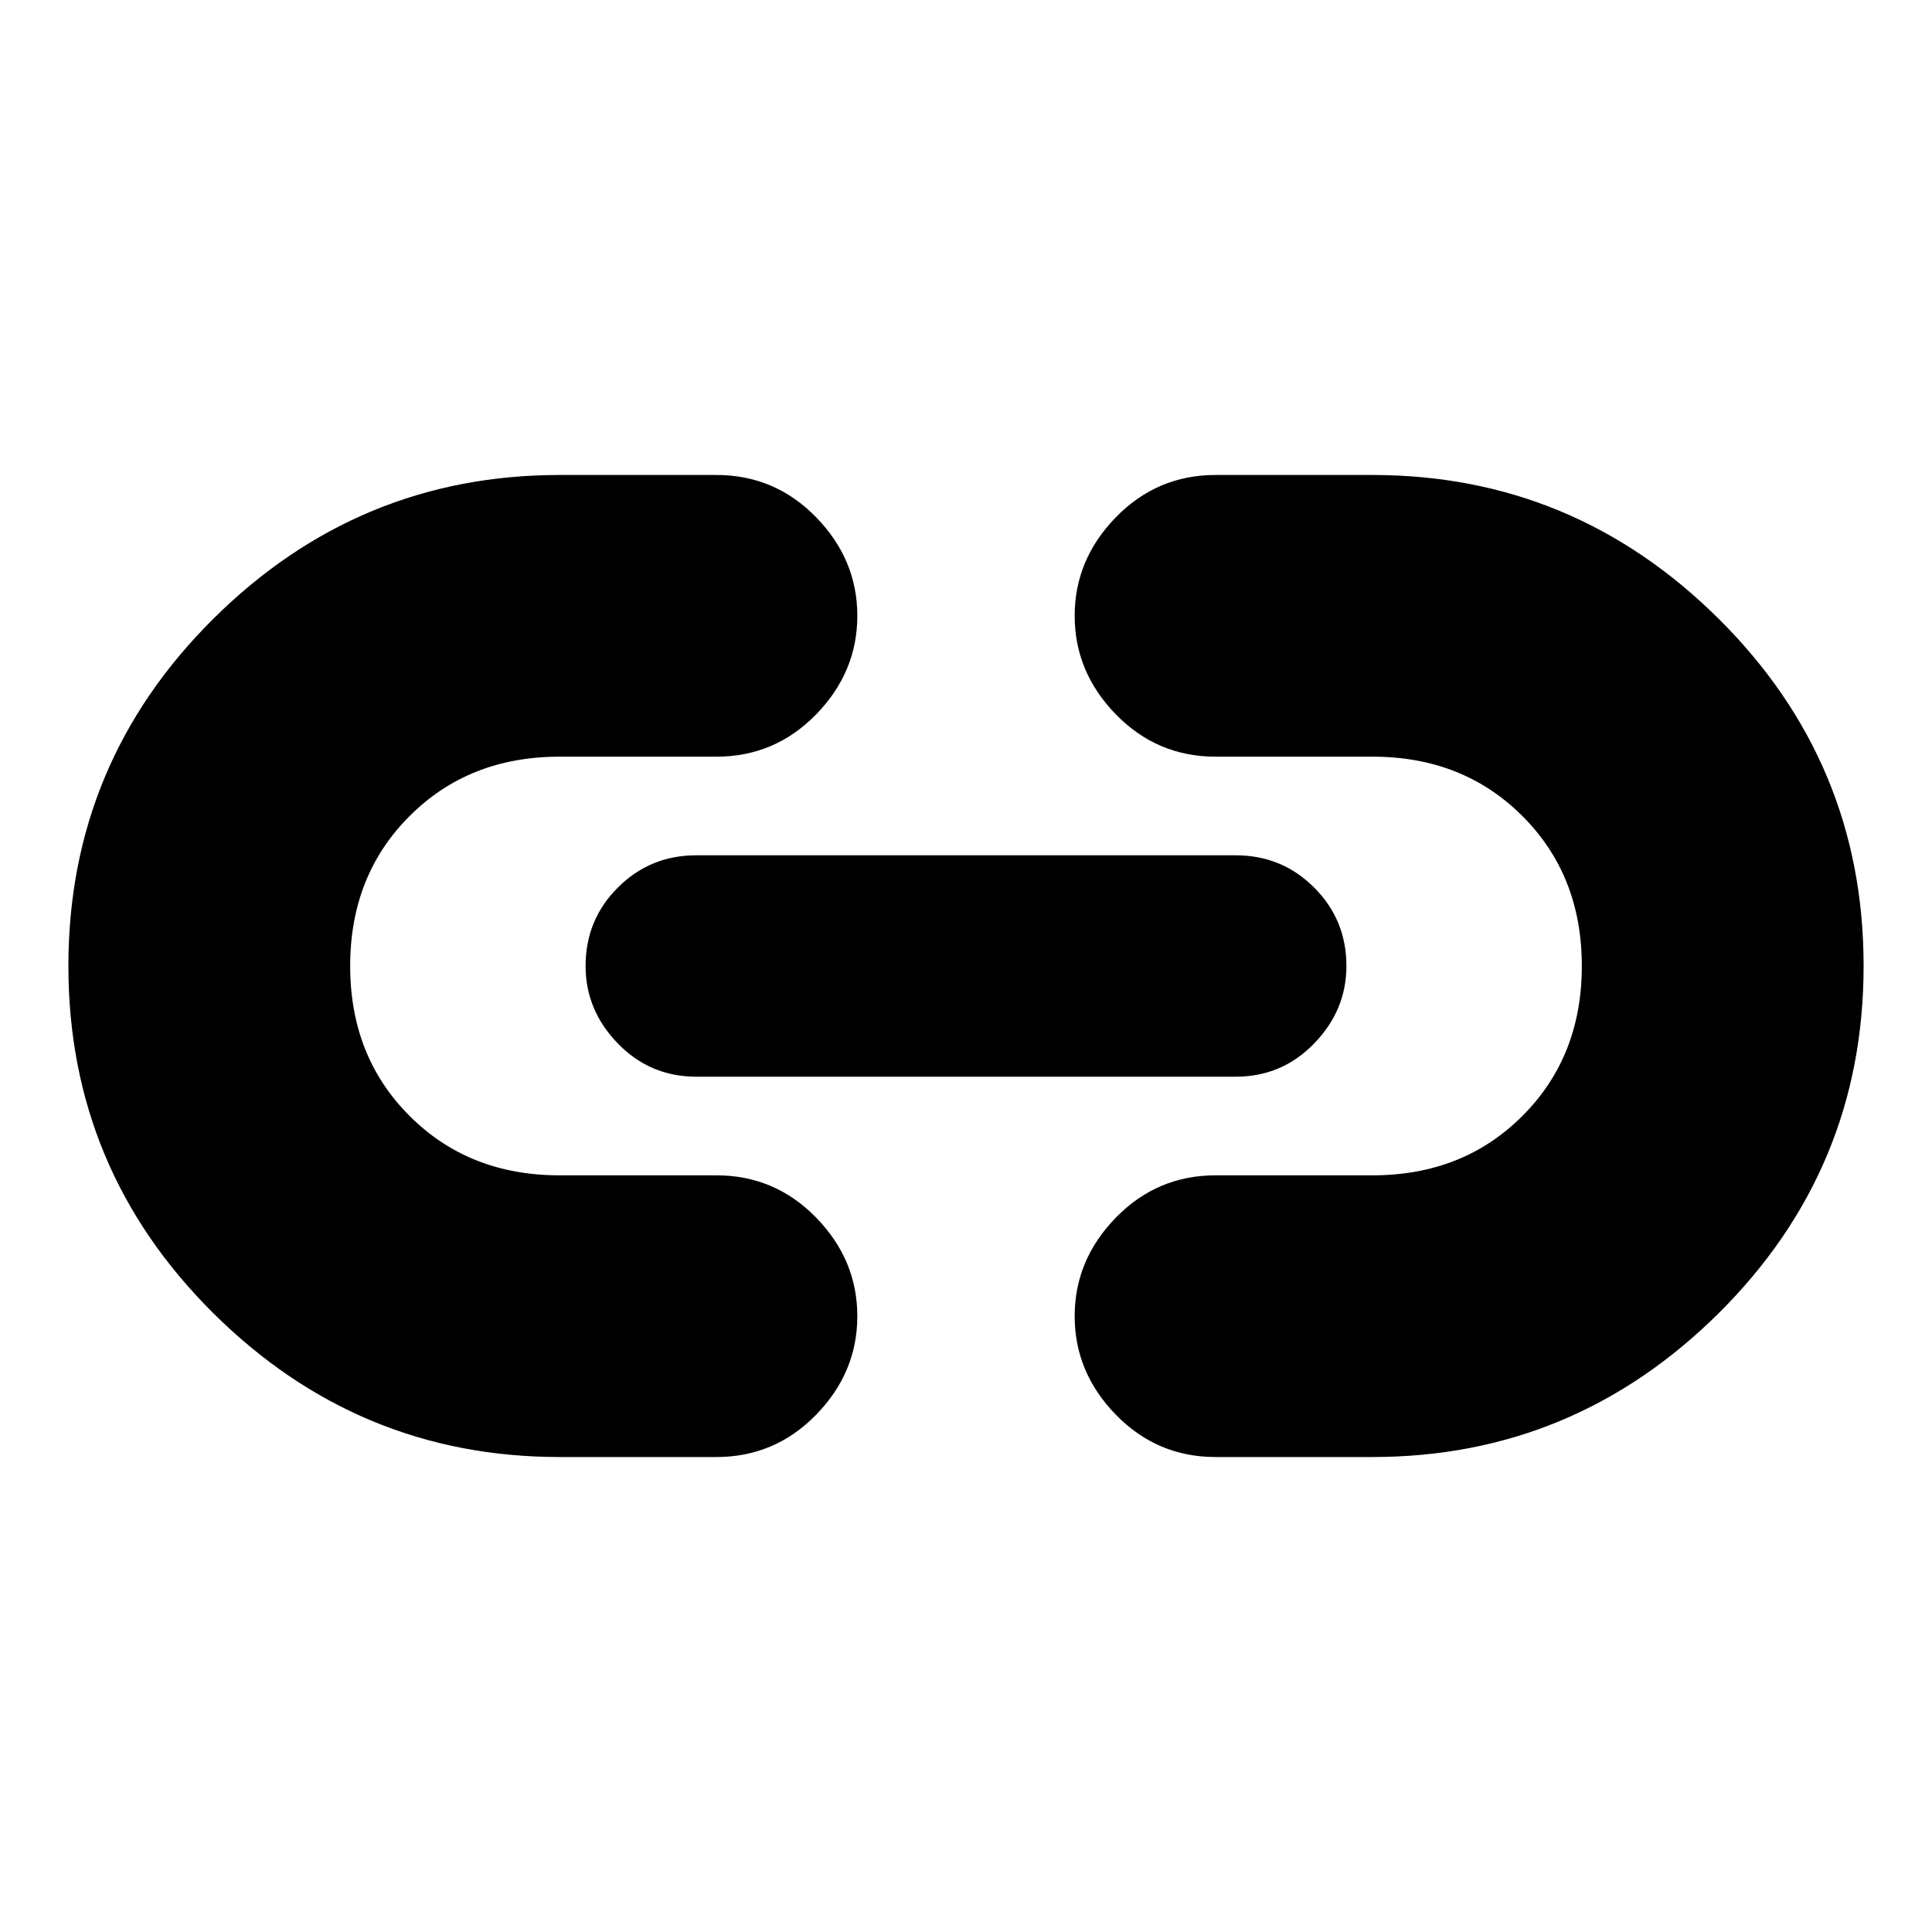 <svg xmlns="http://www.w3.org/2000/svg" height="20" width="20"><path d="M5.792 15.083Q3.708 15.083 2.208 13.594Q0.708 12.104 0.708 10Q0.708 7.896 2.208 6.406Q3.708 4.917 5.792 4.917H7.417Q8.021 4.917 8.448 5.354Q8.875 5.792 8.875 6.375Q8.875 6.958 8.448 7.396Q8.021 7.833 7.417 7.833H5.792Q4.854 7.833 4.24 8.448Q3.625 9.062 3.625 10Q3.625 10.938 4.24 11.552Q4.854 12.167 5.792 12.167H7.417Q8.021 12.167 8.448 12.604Q8.875 13.042 8.875 13.625Q8.875 14.208 8.448 14.646Q8.021 15.083 7.417 15.083ZM7.208 11.146Q6.729 11.146 6.396 10.802Q6.062 10.458 6.062 10Q6.062 9.521 6.396 9.188Q6.729 8.854 7.208 8.854H12.792Q13.271 8.854 13.604 9.188Q13.938 9.521 13.938 10Q13.938 10.458 13.604 10.802Q13.271 11.146 12.792 11.146ZM12.583 15.083Q11.979 15.083 11.552 14.646Q11.125 14.208 11.125 13.625Q11.125 13.042 11.552 12.604Q11.979 12.167 12.583 12.167H14.208Q15.146 12.167 15.76 11.552Q16.375 10.938 16.375 10Q16.375 9.062 15.76 8.448Q15.146 7.833 14.208 7.833H12.583Q11.979 7.833 11.552 7.396Q11.125 6.958 11.125 6.375Q11.125 5.792 11.552 5.354Q11.979 4.917 12.583 4.917H14.208Q16.292 4.917 17.792 6.406Q19.292 7.896 19.292 10Q19.292 12.104 17.792 13.594Q16.292 15.083 14.208 15.083Z"/></svg>